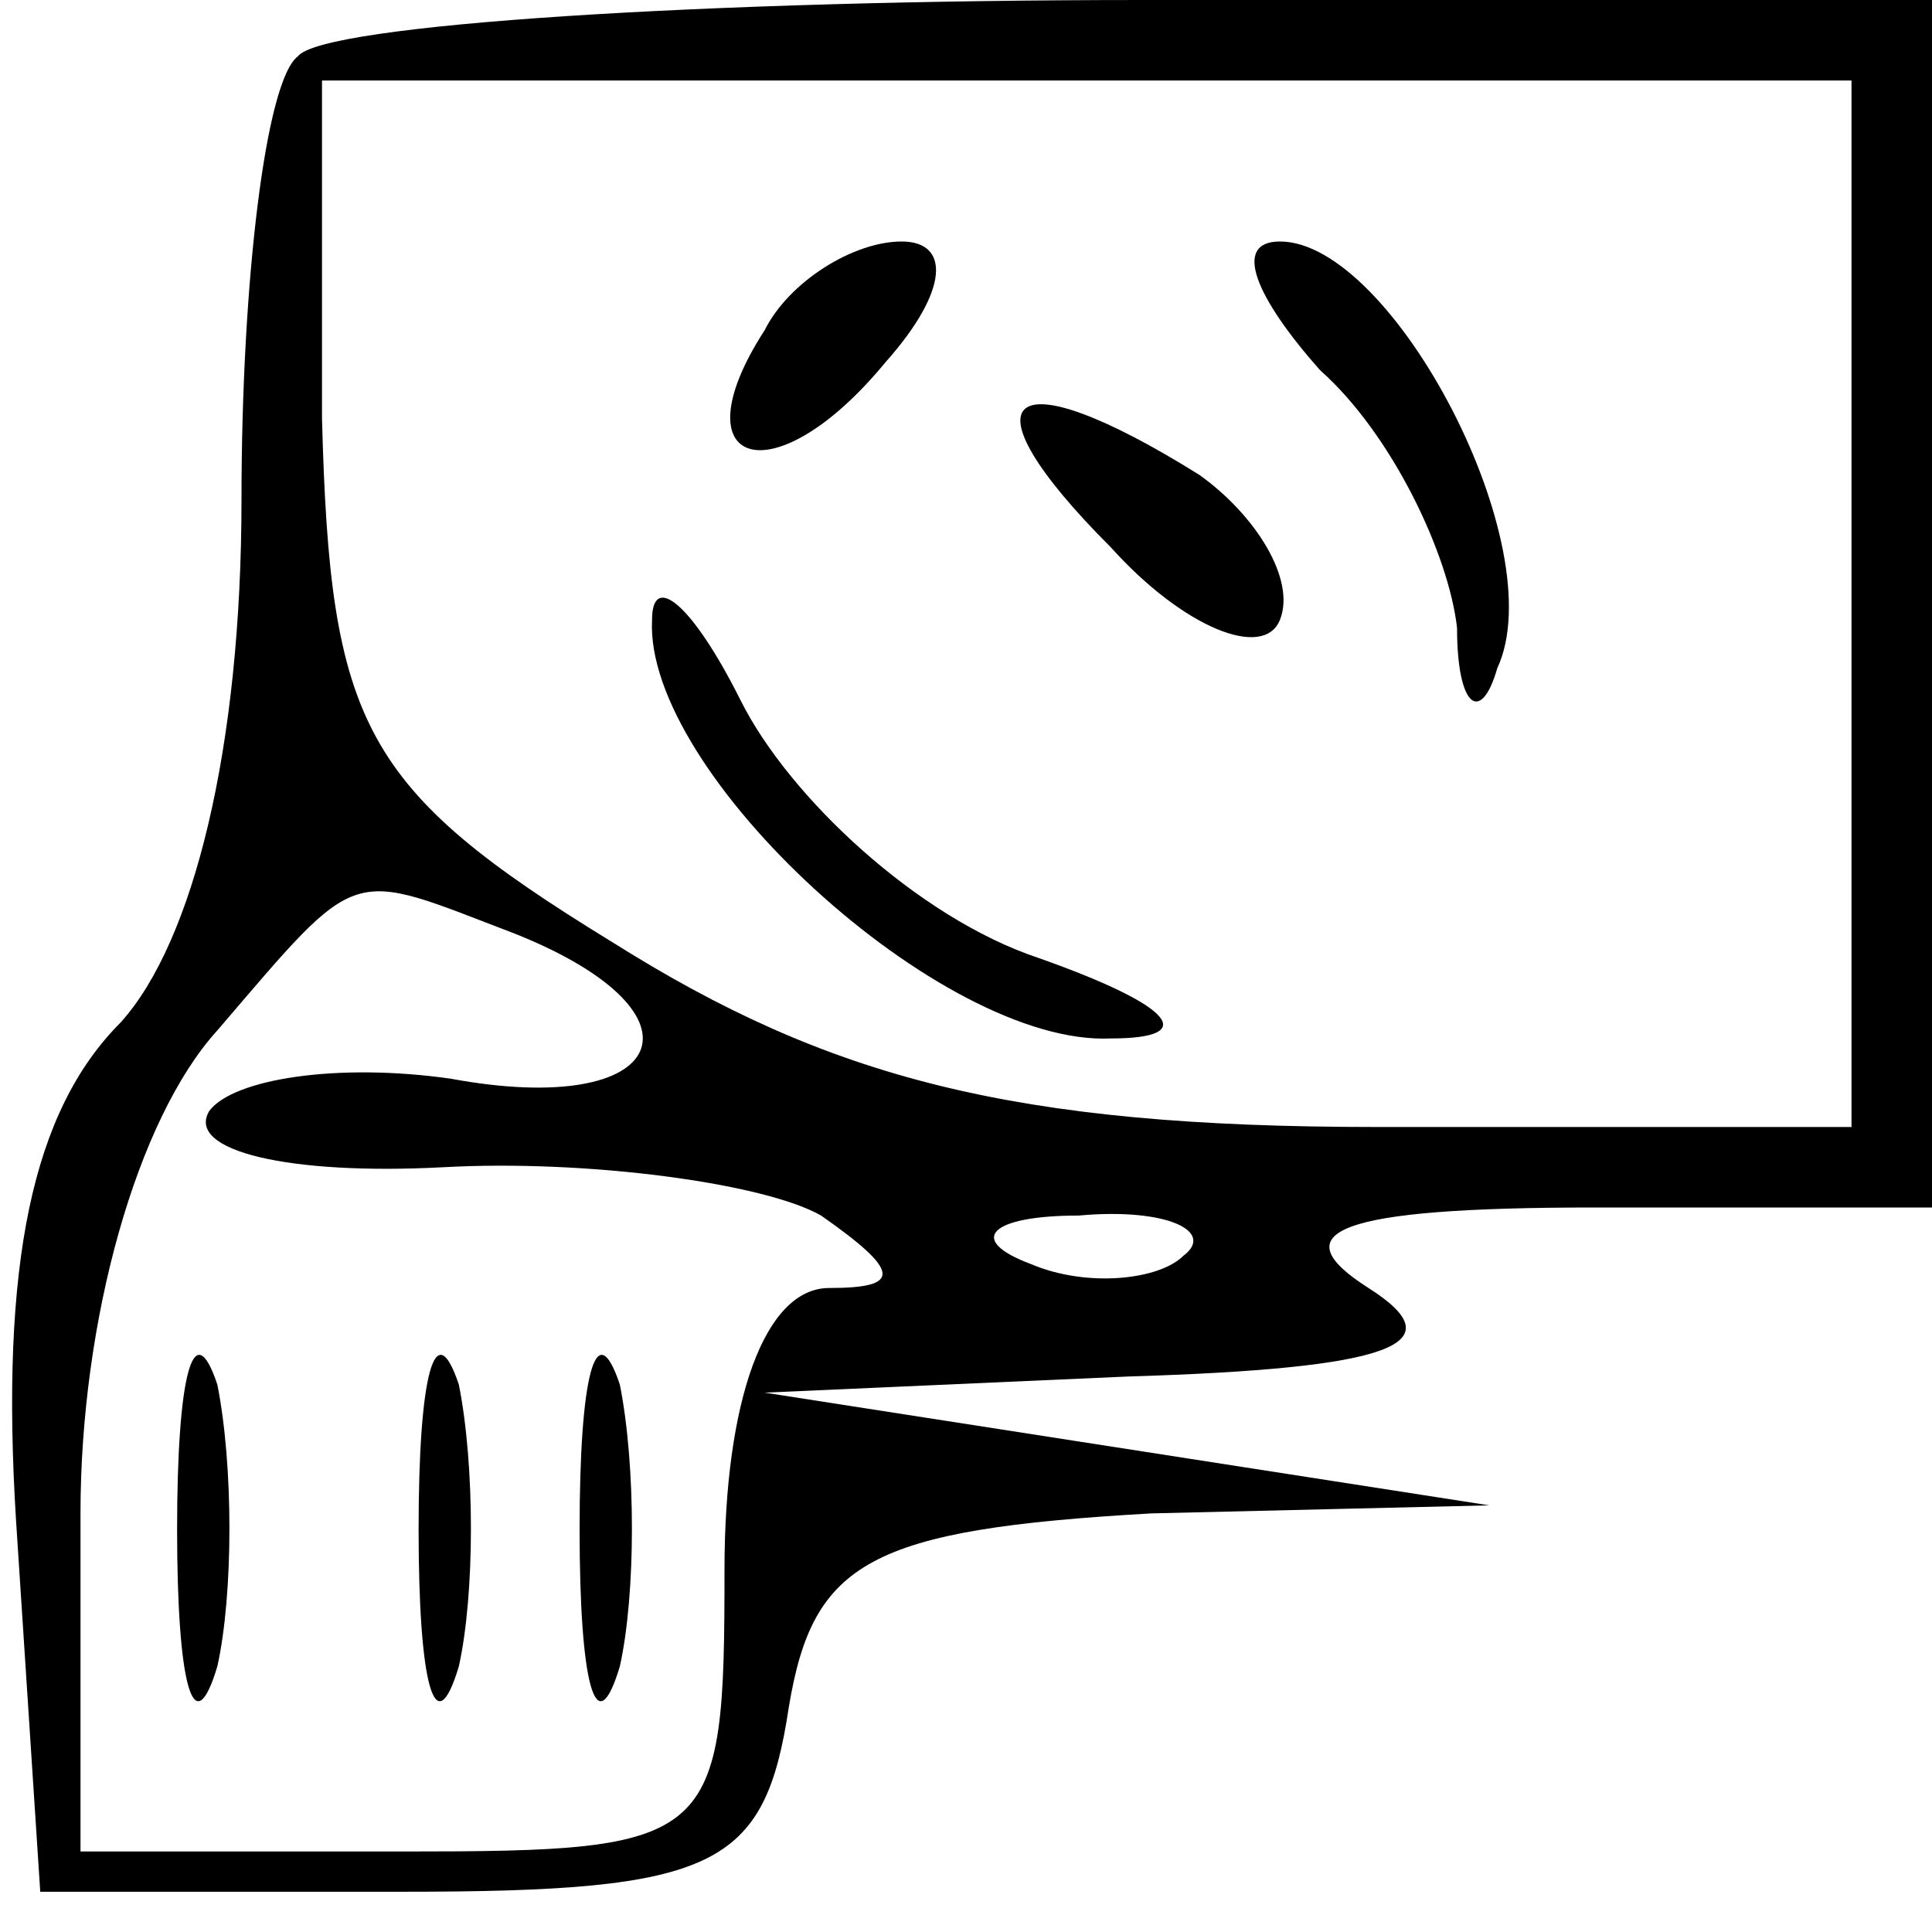 <?xml version="1.0" standalone="no"?>
<!DOCTYPE svg PUBLIC "-//W3C//DTD SVG 20010904//EN"
 "http://www.w3.org/TR/2001/REC-SVG-20010904/DTD/svg10.dtd">
<svg version="1.0" xmlns="http://www.w3.org/2000/svg"
 width="24pt" height="24pt" viewBox="0 0 24 24"
 preserveAspectRatio="xMidYMid meet">

<g transform="translate(0,24) scale(0.1,-0.1)"
fill="#000000" stroke="none">
<path d="M37 233 c-4 -3 -7 -28 -7 -55 0 -31 -6 -55 -15 -65 -11 -11 -15 -30
-13 -62 l3 -46 45 0 c39 0 45 3 48 23 3 18 10 22 45 24 l42 1 -45 7 -45 7 45
2 c33 1 41 4 30 11 -11 7 -4 10 28 10 l42 0 0 75 0 75 -98 0 c-54 0 -102 -3
-105 -7z m193 -68 l0 -65 -59 0 c-45 0 -68 6 -95 23 -31 19 -35 27 -36 65 l0
42 95 0 95 0 0 -65z m-166 -41 c25 -10 19 -23 -8 -18 -14 2 -27 0 -30 -4 -3
-5 10 -8 29 -7 18 1 40 -2 47 -6 10 -7 10 -9 1 -9 -8 0 -13 -14 -13 -35 0 -34
-1 -35 -40 -35 l-40 0 0 42 c0 24 7 49 17 60 18 21 16 20 37 12z m83 -40 c-3
-3 -12 -4 -19 -1 -8 3 -5 6 6 6 11 1 17 -2 13 -5z"/>
<path d="M95 199 c-11 -17 1 -21 15 -4 8 9 8 15 2 15 -6 0 -14 -5 -17 -11z"/>
<path d="M164 194 c9 -8 16 -23 17 -32 0 -10 3 -12 5 -5 7 15 -13 53 -27 53
-6 0 -3 -7 5 -16z"/>
<path d="M138 172 c9 -10 19 -14 21 -9 2 5 -3 13 -10 18 -24 15 -30 10 -11 -9z"/>
<path d="M81 163 c-1 -19 36 -53 57 -52 11 0 8 4 -9 10 -15 5 -31 20 -37 32
-6 12 -11 16 -11 10z"/>
<path d="M22 50 c0 -19 2 -27 5 -17 2 9 2 25 0 35 -3 9 -5 1 -5 -18z"/>
<path d="M52 50 c0 -19 2 -27 5 -17 2 9 2 25 0 35 -3 9 -5 1 -5 -18z"/>
<path d="M72 50 c0 -19 2 -27 5 -17 2 9 2 25 0 35 -3 9 -5 1 -5 -18z"/>
</g>
</svg>

